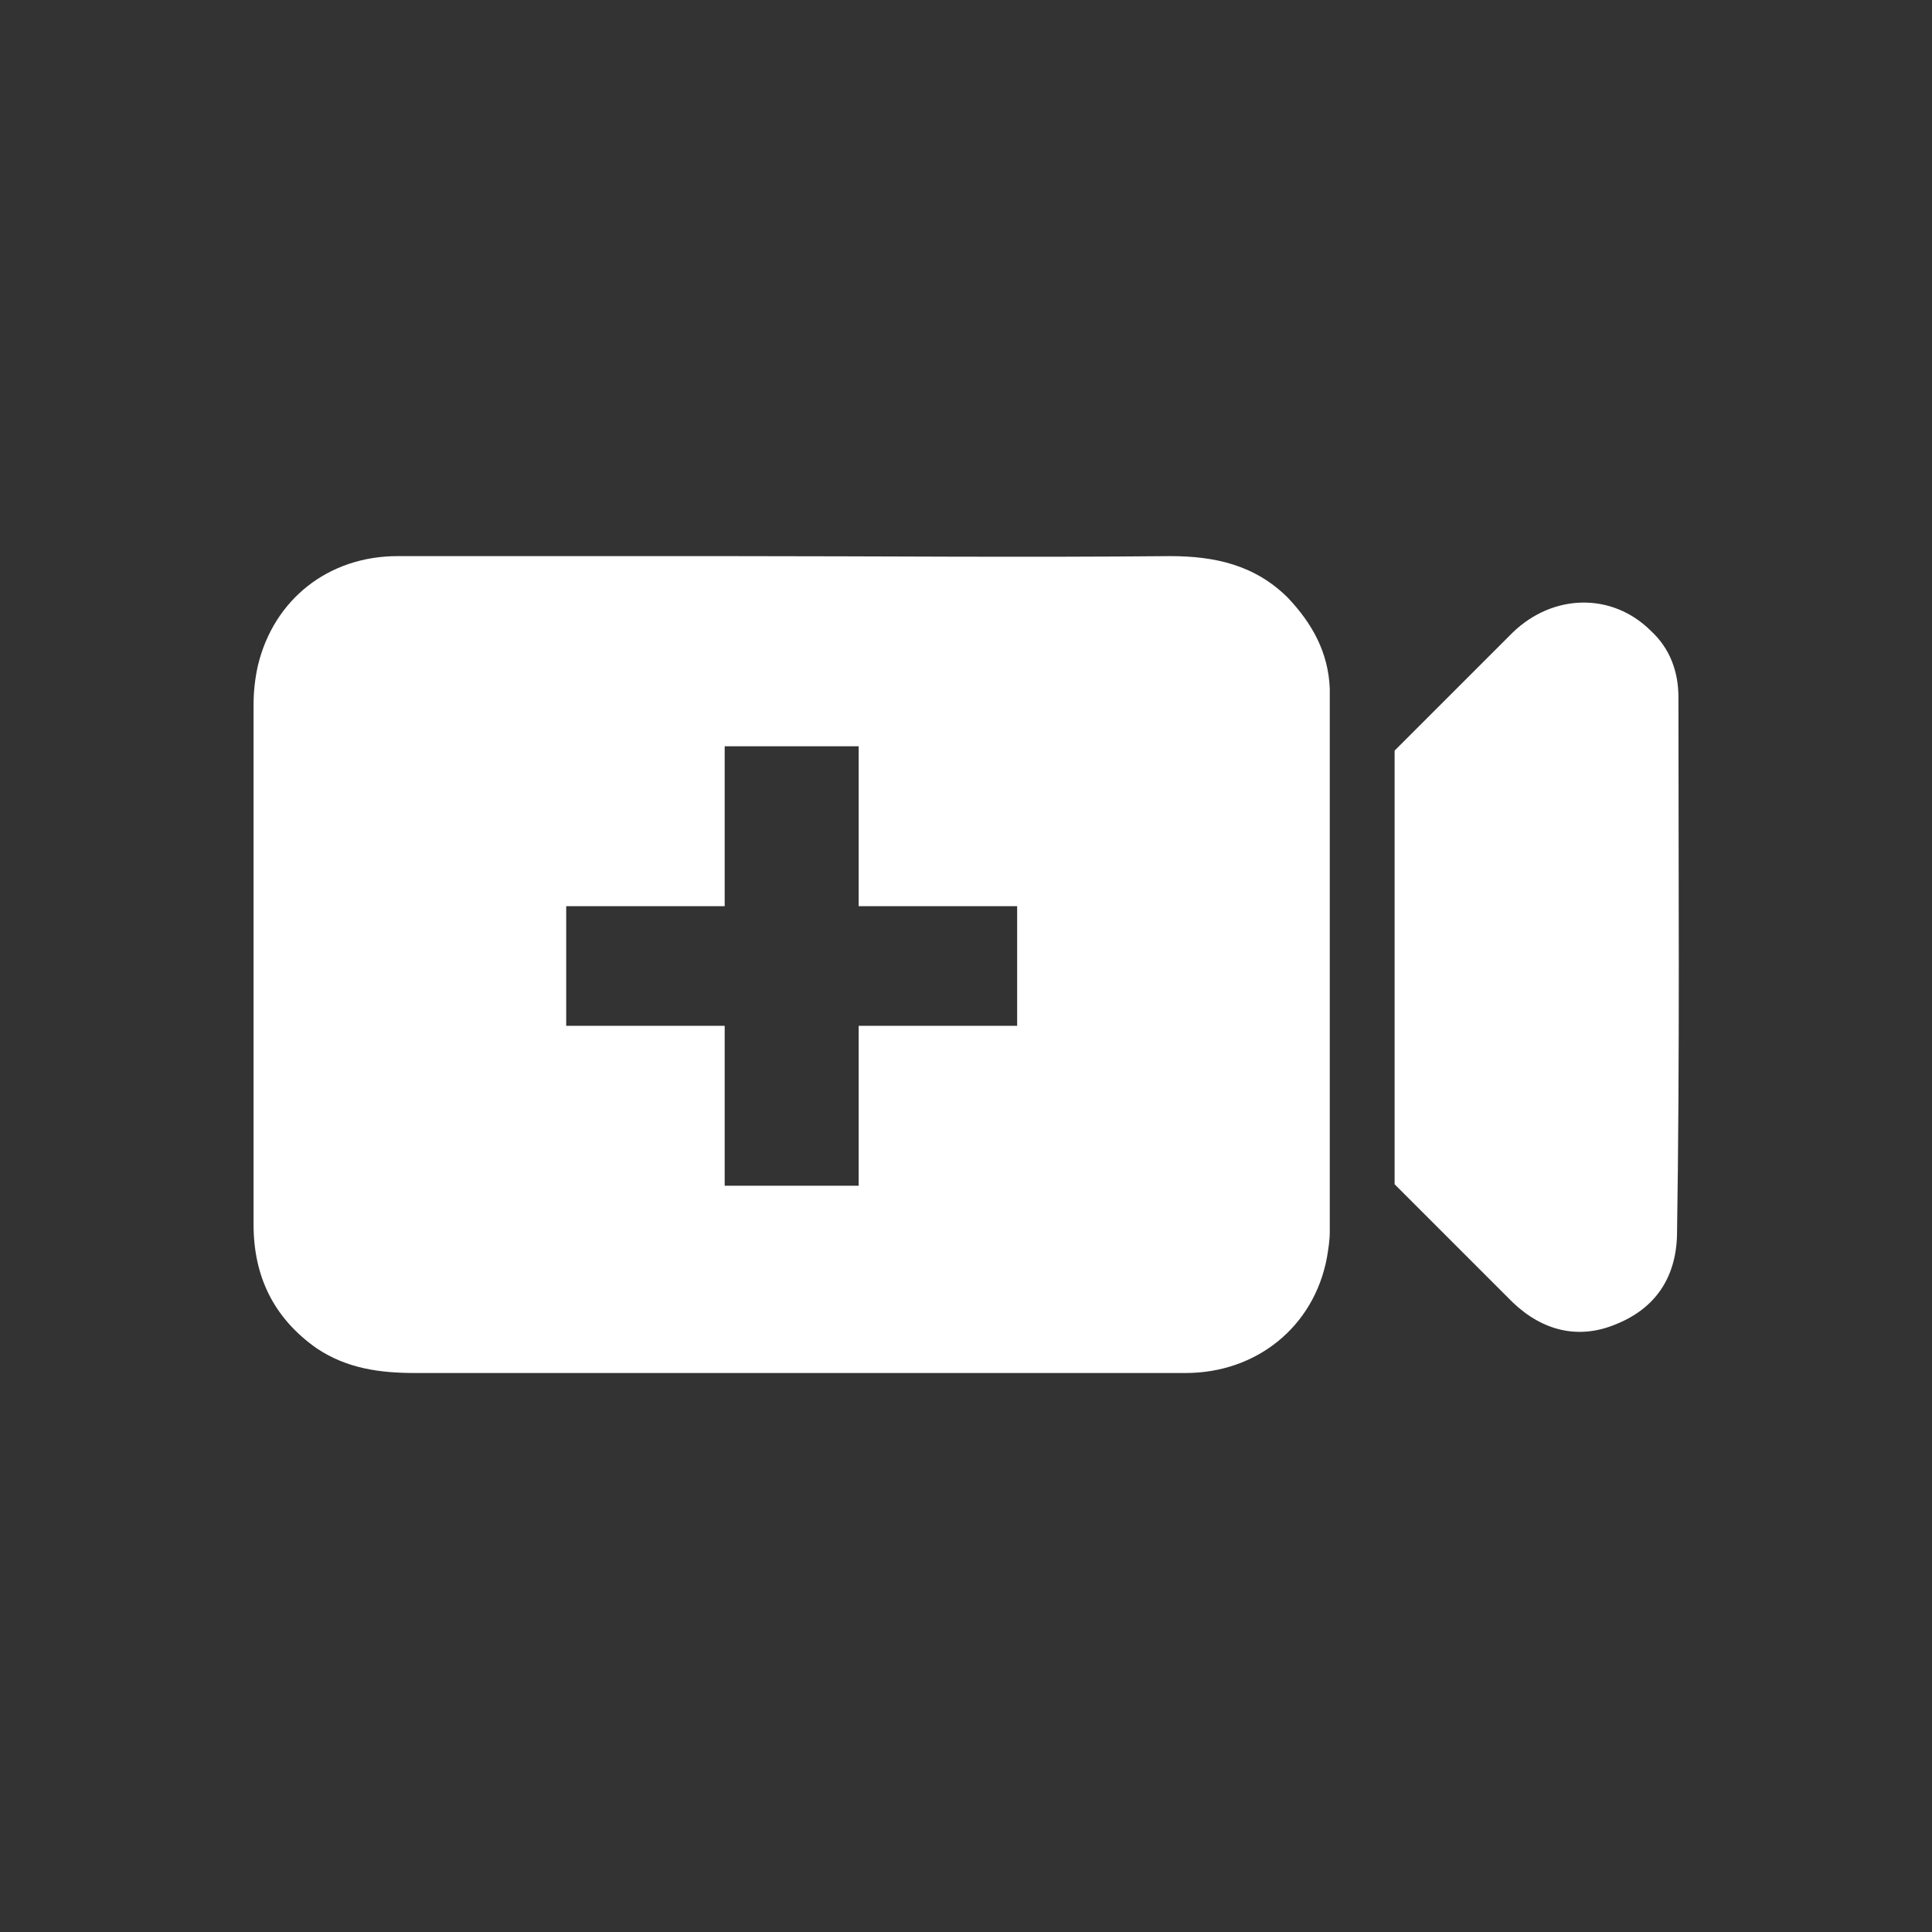 <?xml version="1.0" encoding="UTF-8" standalone="no"?>
<!-- Generator: Adobe Illustrator 24.0.0, SVG Export Plug-In . SVG Version: 6.00 Build 0)  -->

<svg
   xmlns:dc="http://purl.org/dc/elements/1.1/"
   xmlns:cc="http://creativecommons.org/ns#"
   xmlns:rdf="http://www.w3.org/1999/02/22-rdf-syntax-ns#"
   xmlns:svg="http://www.w3.org/2000/svg"
   xmlns="http://www.w3.org/2000/svg"
   xmlns:sodipodi="http://sodipodi.sourceforge.net/DTD/sodipodi-0.dtd"
   xmlns:inkscape="http://www.inkscape.org/namespaces/inkscape"
   version="1.1"
   id="Layer_1"
   x="0px"
   y="0px"
   viewBox="0 0 134.1 134.1"
   style="enable-background:new 0 0 134.1 134.1;"
   xml:space="preserve"
   sodipodi:docname="vidPlus-altered.svg"
   inkscape:version="0.92.4 (5da689c313, 2019-01-14)"><rect x="0" y="0" width="134.1" height="134.1" fill="#333333" stroke="none"/><defs
   id="defs15" /><sodipodi:namedview
   pagecolor="#ffffff"
   bordercolor="#666666"
   borderopacity="1"
   objecttolerance="10"
   gridtolerance="10"
   guidetolerance="10"
   inkscape:pageopacity="0"
   inkscape:pageshadow="2"
   inkscape:window-width="1920"
   inkscape:window-height="1057"
   id="namedview13"
   showgrid="false"
   inkscape:zoom="1.7598806"
   inkscape:cx="67.050003"
   inkscape:cy="67.050003"
   inkscape:window-x="-8"
   inkscape:window-y="-8"
   inkscape:window-maximized="1"
   inkscape:current-layer="Layer_1" />
<style
   type="text/css"
   id="style2">
	.st0{fill:#00305E;}
	.st1{fill:#FFFFFF;}
</style>

<g
   id="g10">
	<path
   class="st1"
   d="M116.5,48.4c0-1.8-0.6-3.4-1.9-4.6c-2.7-2.7-6.8-2.6-9.6,0.1c-2.7,2.7-5.4,5.4-8.2,8.2v30.1   c2.7,2.7,5.5,5.5,8.2,8.2c2.1,2,4.6,2.6,7.2,1.5c2.7-1.1,4.1-3.2,4.2-6.1C116.6,73.3,116.5,60.8,116.5,48.4z"
   id="path6" />
	<path
   class="st1"
   d="M92.3,47.8c-0.1-2.5-1.2-4.5-2.9-6.3c-2.3-2.3-5.1-2.9-8.2-2.9c-10.2,0.1-20.3,0-30.5,0c-7.7,0-15.4,0-23.1,0   c-4.8,0-8.6,3-9.7,7.6c-0.2,0.9-0.3,1.8-0.3,2.7c0,12,0,24.1,0,36.1c0,3.6,1.4,6.5,4.4,8.6c2.1,1.4,4.4,1.7,6.8,1.7   c8.9,0,17.7,0,26.6,0c9,0,17.9,0,26.9,0c4.9,0,8.9-3.2,9.8-8c0.1-0.6,0.2-1.2,0.2-1.8V48.9C92.3,48.5,92.3,48.2,92.3,47.8z    M70.6,71.2h-11v11.1h-9.3V71.2h-11v-8.3h11V51.8h9.3v11.1h11V71.2z"
   id="path8" />
</g>
</svg>